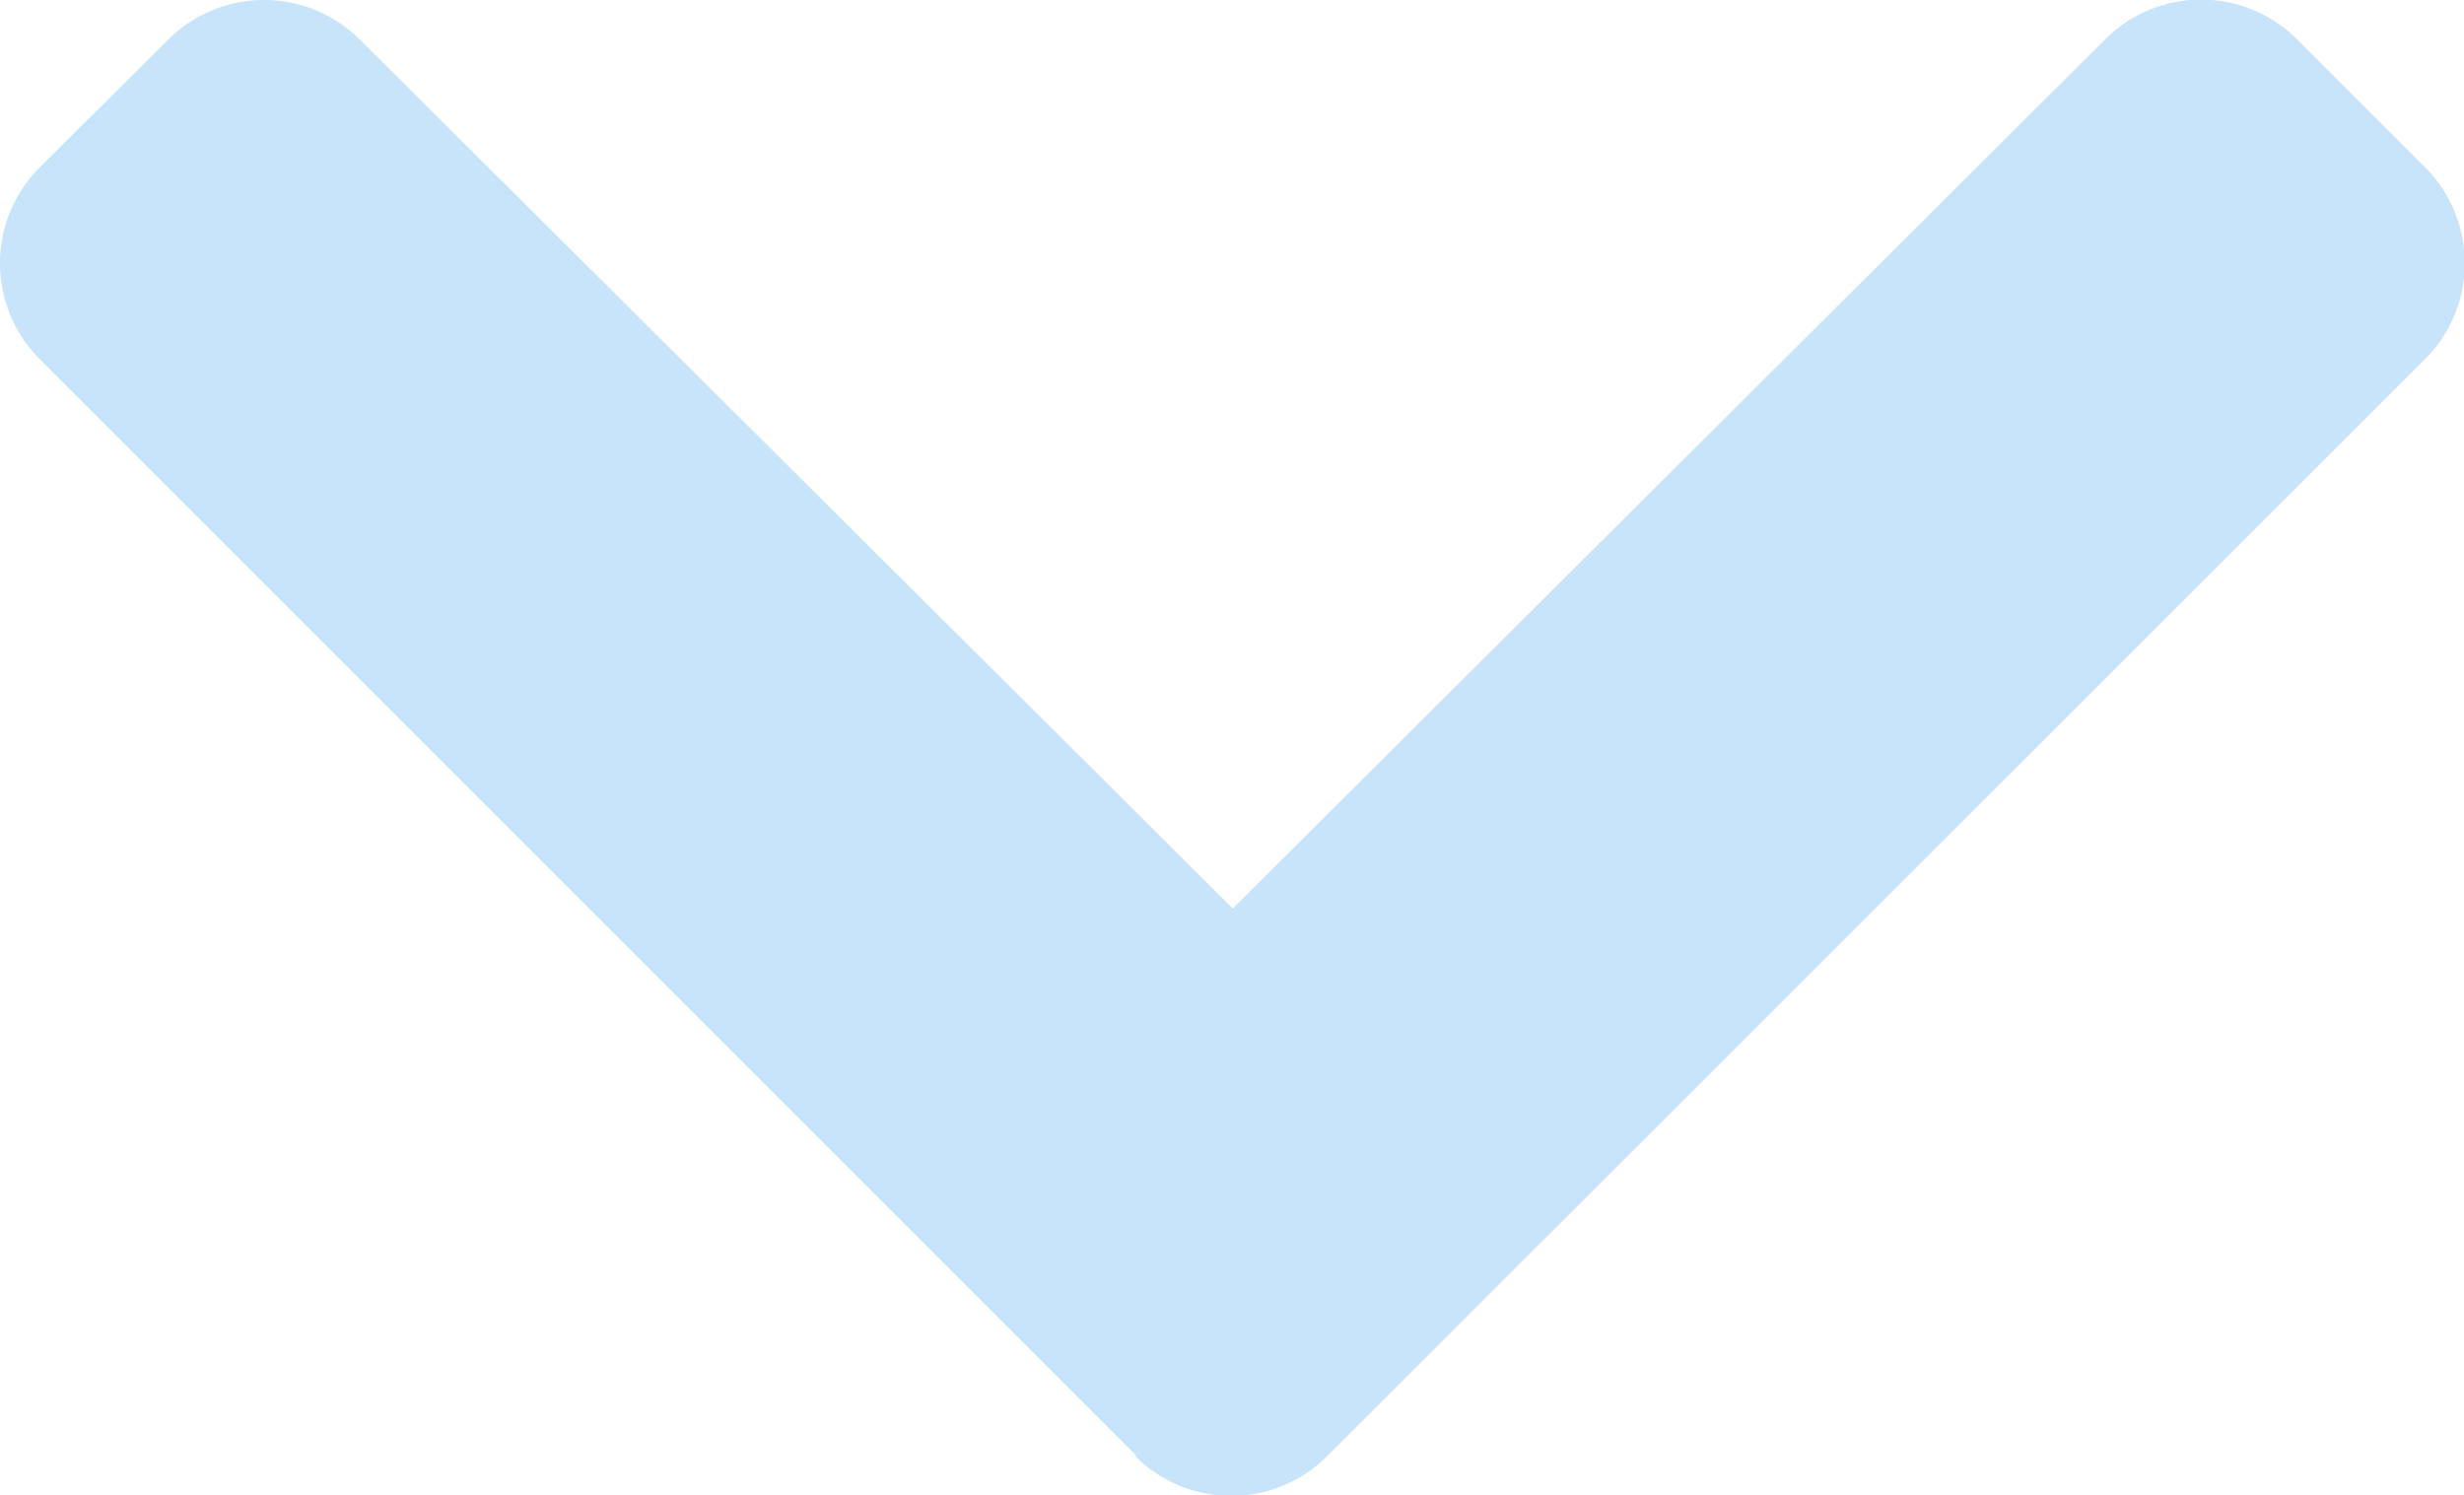 <svg xmlns="http://www.w3.org/2000/svg" width="30.7" height="18.63"><path d="M14.16 18.14L.49 4.47a1.69 1.69 0 010-2.38L2.1.49a1.69 1.69 0 012.38 0l10.88 10.83L26.23.49a1.69 1.69 0 012.39 0l1.6 1.6a1.69 1.69 0 010 2.38L16.54 18.14a1.69 1.69 0 01-2.4 0z" fill="#C7E4FB"/></svg>